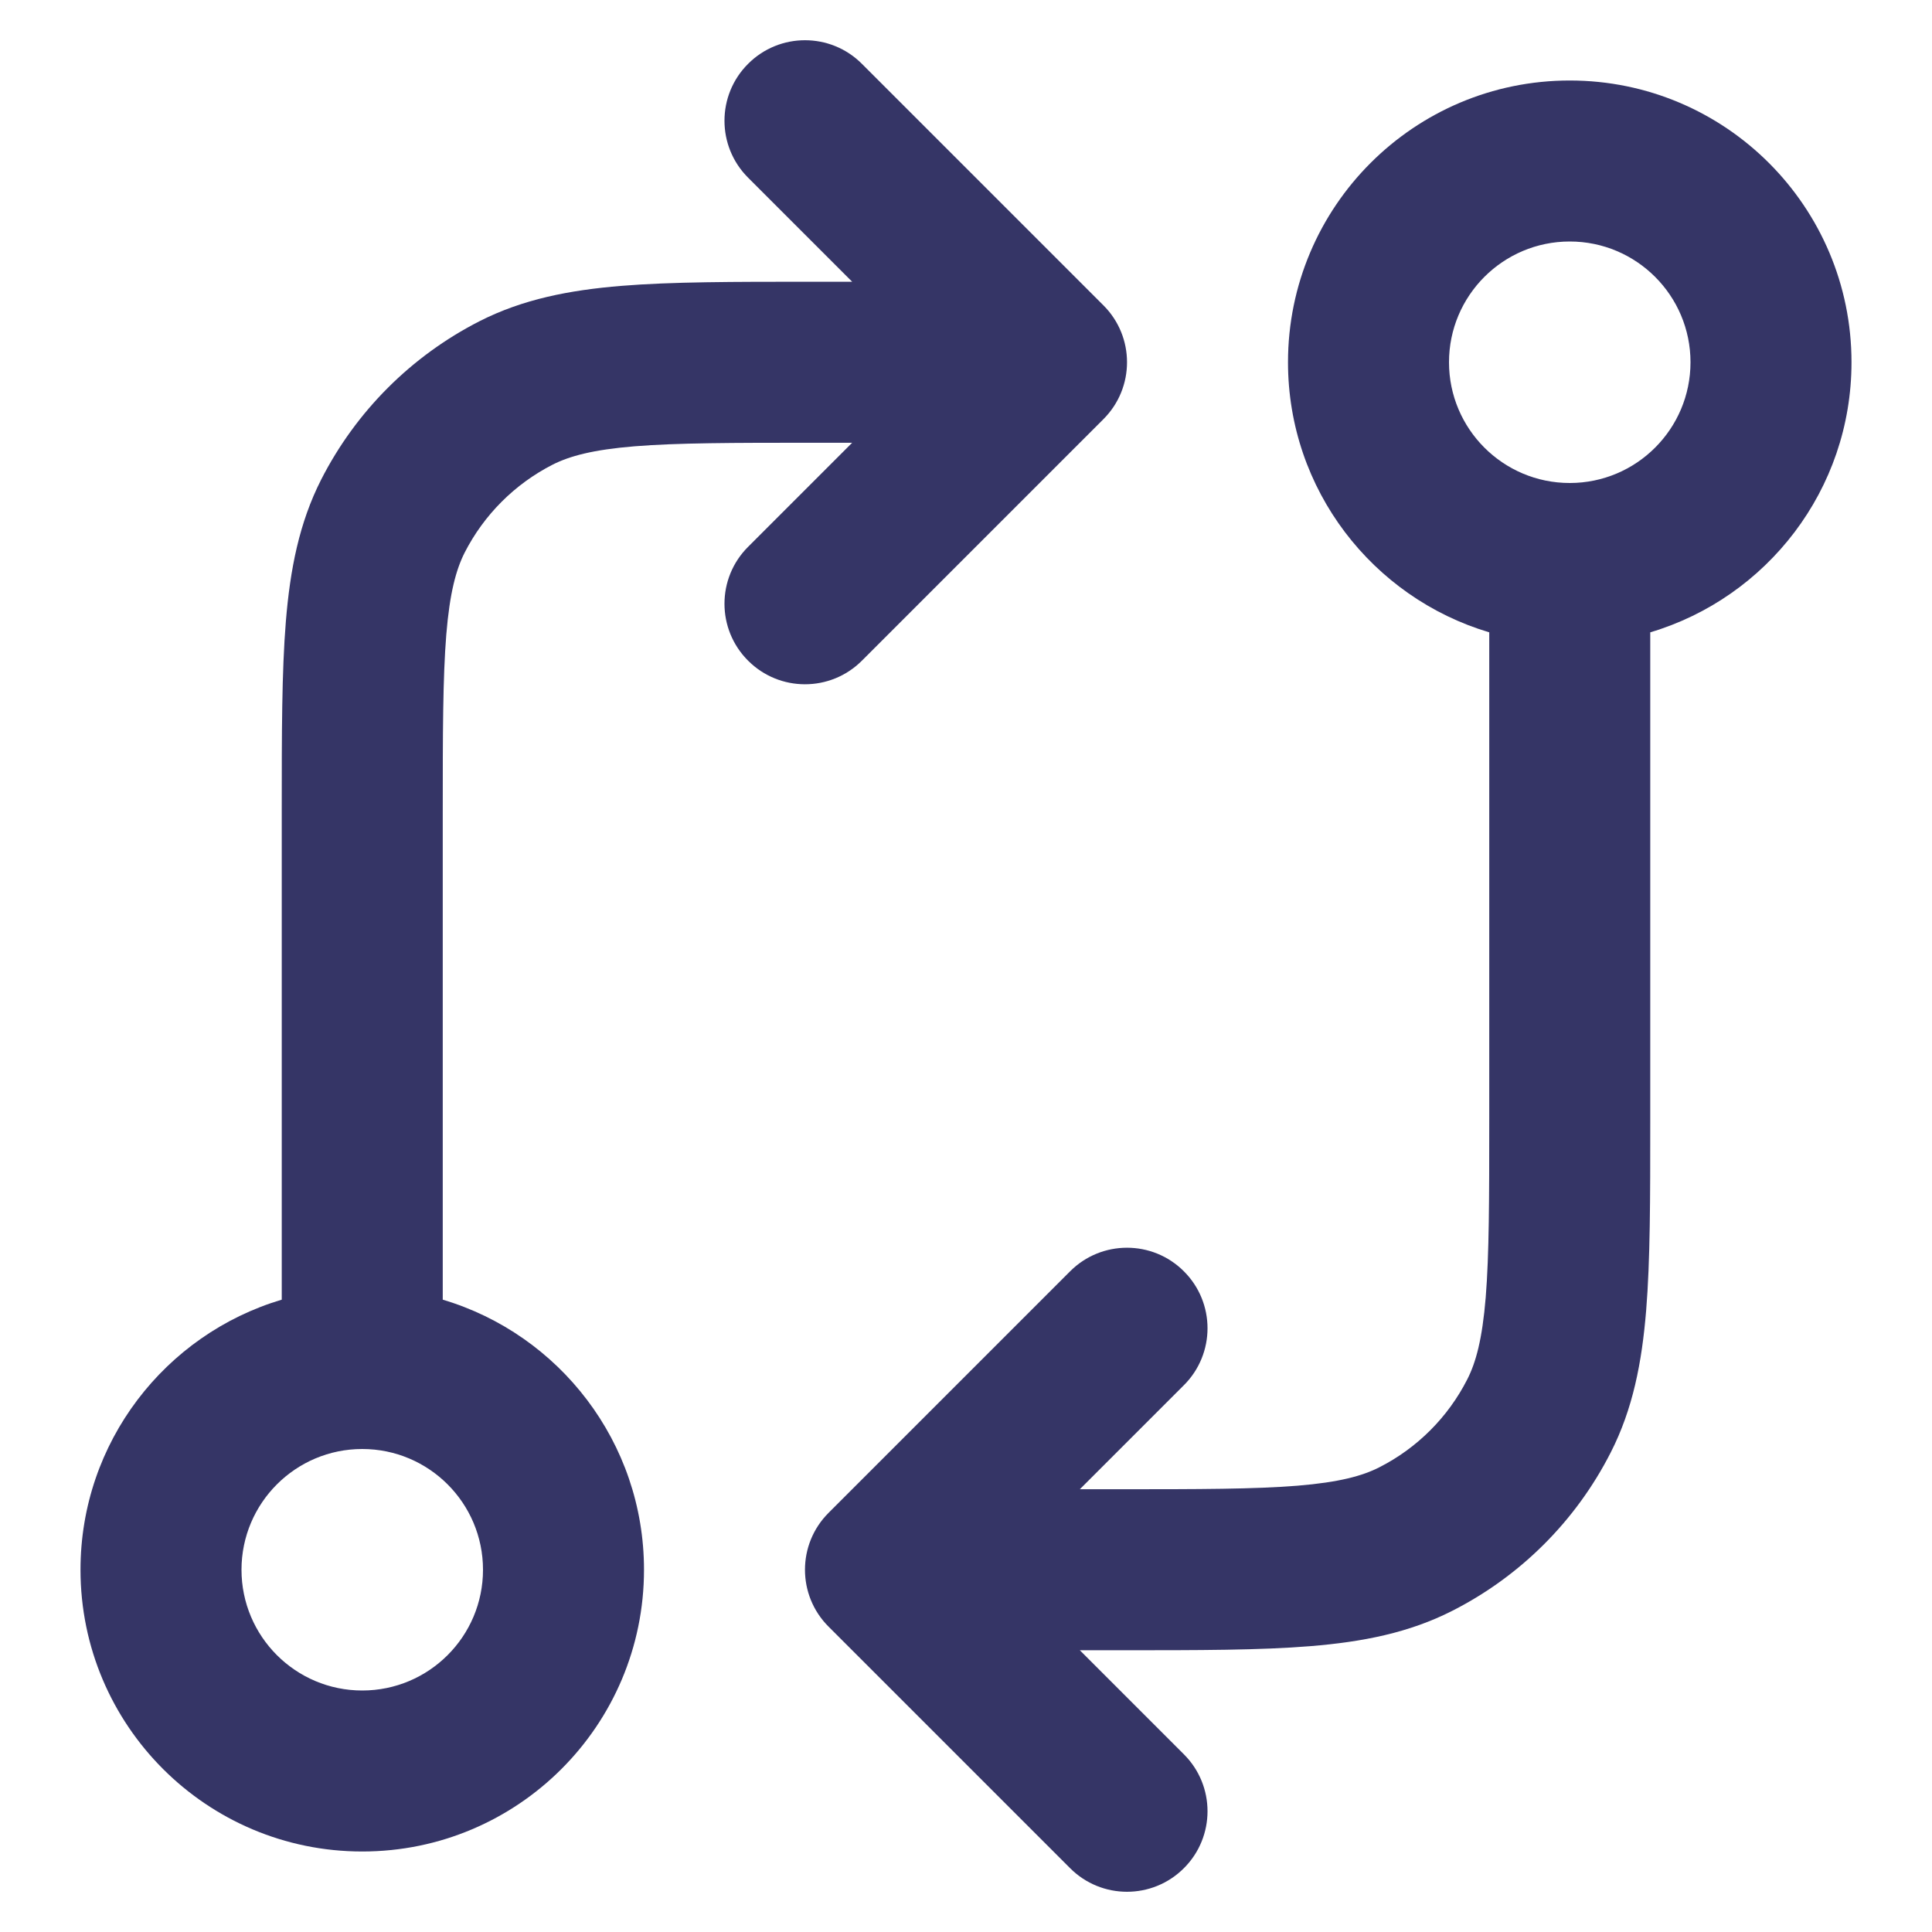 <svg width="24" height="24" viewBox="0 0 24 24" fill="none" xmlns="http://www.w3.org/2000/svg">
<path fill-rule="evenodd" clip-rule="evenodd" d="M9.293 0.793C8.902 1.183 8.902 1.817 9.293 2.207L10.586 3.5H10.058C9.114 3.5 8.344 3.5 7.72 3.551C7.074 3.604 6.496 3.716 5.957 3.99C5.11 4.422 4.422 5.11 3.99 5.957C3.716 6.496 3.604 7.074 3.551 7.72C3.5 8.344 3.5 9.114 3.5 10.058V16.145C2.054 16.575 1 17.915 1 19.5C1 21.433 2.567 23 4.5 23C6.433 23 8 21.433 8 19.5C8 17.915 6.946 16.575 5.5 16.145V10.1C5.5 9.103 5.501 8.416 5.544 7.883C5.587 7.361 5.666 7.075 5.772 6.865C6.012 6.395 6.395 6.012 6.865 5.772C7.075 5.666 7.361 5.587 7.883 5.544C8.416 5.501 9.103 5.5 10.1 5.5H10.586L9.293 6.793C8.902 7.183 8.902 7.817 9.293 8.207C9.683 8.598 10.317 8.598 10.707 8.207L13.707 5.207C14.098 4.817 14.098 4.183 13.707 3.793L10.707 0.793C10.317 0.402 9.683 0.402 9.293 0.793ZM4.5 18C5.328 18 6 18.672 6 19.5C6 20.328 5.328 21 4.5 21C3.672 21 3 20.328 3 19.5C3 18.672 3.672 18 4.5 18Z" fill="#353566"/>
<path fill-rule="evenodd" clip-rule="evenodd" d="M13.9 18.5C14.897 18.5 15.584 18.499 16.117 18.456C16.639 18.413 16.925 18.334 17.135 18.227C17.605 17.988 17.988 17.605 18.227 17.135C18.334 16.925 18.413 16.639 18.456 16.117C18.499 15.584 18.5 14.897 18.5 13.9V7.855C17.054 7.425 16 6.086 16 4.5C16 2.567 17.567 1 19.5 1C21.433 1 23 2.567 23 4.5C23 6.086 21.946 7.425 20.5 7.855V13.942C20.5 14.886 20.5 15.656 20.449 16.28C20.396 16.926 20.284 17.504 20.009 18.043C19.578 18.89 18.89 19.578 18.043 20.009C17.504 20.284 16.926 20.396 16.28 20.449C15.656 20.5 14.886 20.5 13.942 20.5H13.414L14.707 21.793C15.098 22.183 15.098 22.817 14.707 23.207C14.317 23.598 13.683 23.598 13.293 23.207L10.293 20.207C9.902 19.817 9.902 19.183 10.293 18.793L13.293 15.793C13.683 15.402 14.317 15.402 14.707 15.793C15.098 16.183 15.098 16.817 14.707 17.207L13.414 18.5H13.9ZM18 4.5C18 5.328 18.672 6 19.5 6C20.328 6 21 5.328 21 4.5C21 3.672 20.328 3 19.5 3C18.672 3 18 3.672 18 4.5Z" fill="#353566"/>
</svg>
